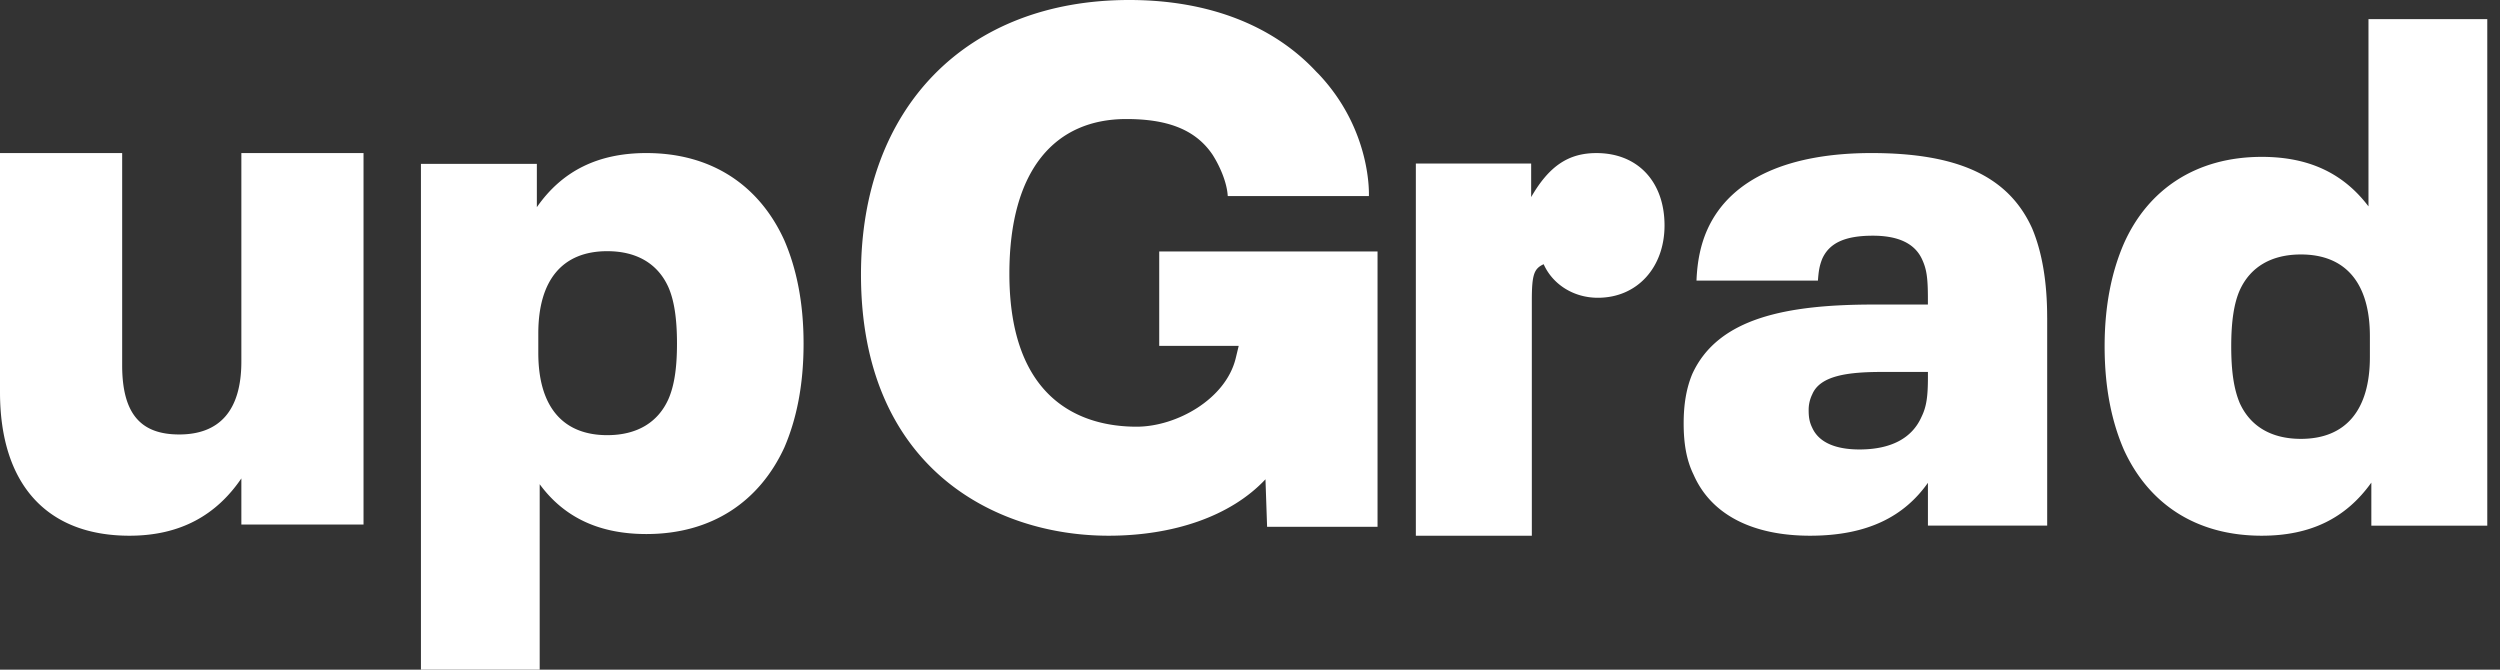 <svg xmlns="http://www.w3.org/2000/svg" width="112" height="30" viewBox="0 0 112 30">
    <rect x="0" y="0" width="112" height="30" fill="#333333" stroke="none"/>
    <g fill="#FFF" fill-rule="evenodd">
        <path d="M16.286 6.857V23.5h-5.473v-2.067C9.7 23.066 8.093 24 5.8 24 2.13 24 0 21.731 0 17.563V6.857h5.473v9.505c0 2.201.851 3.102 2.555 3.102 1.803 0 2.785-1.067 2.785-3.268V6.857h5.473zM30.329 15.39c0-1.13-.129-1.939-.383-2.52-.478-1.067-1.434-1.617-2.74-1.617-2.008 0-3.09 1.293-3.09 3.685v.872c0 2.392 1.082 3.685 3.09 3.685 1.306 0 2.262-.549 2.74-1.616.254-.582.383-1.357.383-2.488m5.671 0c0 1.874-.318 3.393-.86 4.654-1.116 2.424-3.25 3.88-6.182 3.88-2.07 0-3.664-.713-4.78-2.232V30h-5.32V7.342h5.193v1.94c1.147-1.649 2.773-2.425 4.907-2.425 2.932 0 5.066 1.455 6.181 3.911.543 1.26.861 2.78.861 4.623M63.429 7.325h5.167V8.83c.809-1.404 1.681-1.972 2.925-1.972 1.868 0 3.05 1.303 3.05 3.242 0 1.871-1.214 3.24-2.987 3.24-1.09 0-2.024-.6-2.428-1.503-.436.2-.53.468-.53 1.638V24H63.43V7.325zM86.083 18.676c.224-.455.288-.91.288-1.786v-.227h-2.048c-1.535 0-2.783.162-3.135 1.005a1.57 1.57 0 0 0-.16.715c0 .293.032.52.16.78.32.714 1.152.973 2.112.973 1.44 0 2.367-.52 2.783-1.46m5.631-4.448v9.318h-5.343V21.63C85.315 23.124 83.683 24 81.09 24c-2.526 0-4.414-.909-5.214-2.727-.32-.65-.448-1.396-.448-2.305 0-.877.127-1.591.384-2.208 1.152-2.532 4.255-3.117 8.158-3.117h2.4v-.26c0-.974-.064-1.33-.256-1.754-.32-.713-1.056-1.07-2.208-1.07-1.247 0-1.952.324-2.271 1.038-.128.325-.16.552-.192.974h-5.44c.033-.876.192-1.623.48-2.272 1.057-2.37 3.776-3.442 7.36-3.442 3.87 0 6.143 1.039 7.198 3.376.448 1.072.672 2.403.672 3.995M106.171 15.064c0-2.378-1.083-3.664-3.09-3.664-1.307 0-2.263.547-2.742 1.607-.254.579-.38 1.382-.38 2.508 0 1.156.126 1.928.38 2.539.48 1.06 1.435 1.607 2.741 1.607 2.008 0 3.091-1.286 3.091-3.665v-.932zM111.43.857V23.55h-5.194v-1.929c-1.147 1.607-2.74 2.379-4.908 2.379-2.931 0-5.066-1.414-6.181-3.857-.542-1.254-.86-2.765-.86-4.628 0-1.833.318-3.343.86-4.597 1.084-2.443 3.25-3.89 6.181-3.89 2.072 0 3.633.707 4.78 2.218V.857h5.322zM51.933 11.266v4.228h3.561l-.133.552c-.444 1.836-2.654 3.07-4.44 3.07-2.485 0-5.701-1.19-5.701-6.853 0-4.689 2.071-6.93 5.237-6.93 1.733 0 3.067.407 3.87 1.605.334.527.643 1.247.676 1.847h6.323s.15-2.91-2.234-5.449c-.038-.04-.075-.075-.113-.113C57.06 1.153 54.167 0 50.59 0c-7.3 0-12.018 4.826-12.018 12.296C38.571 20.935 44.546 24 49.663 24c2.871 0 5.459-.852 7.03-2.528l.073 2.128h4.948V11.266h-9.78z"/>
    </g>
</svg>

